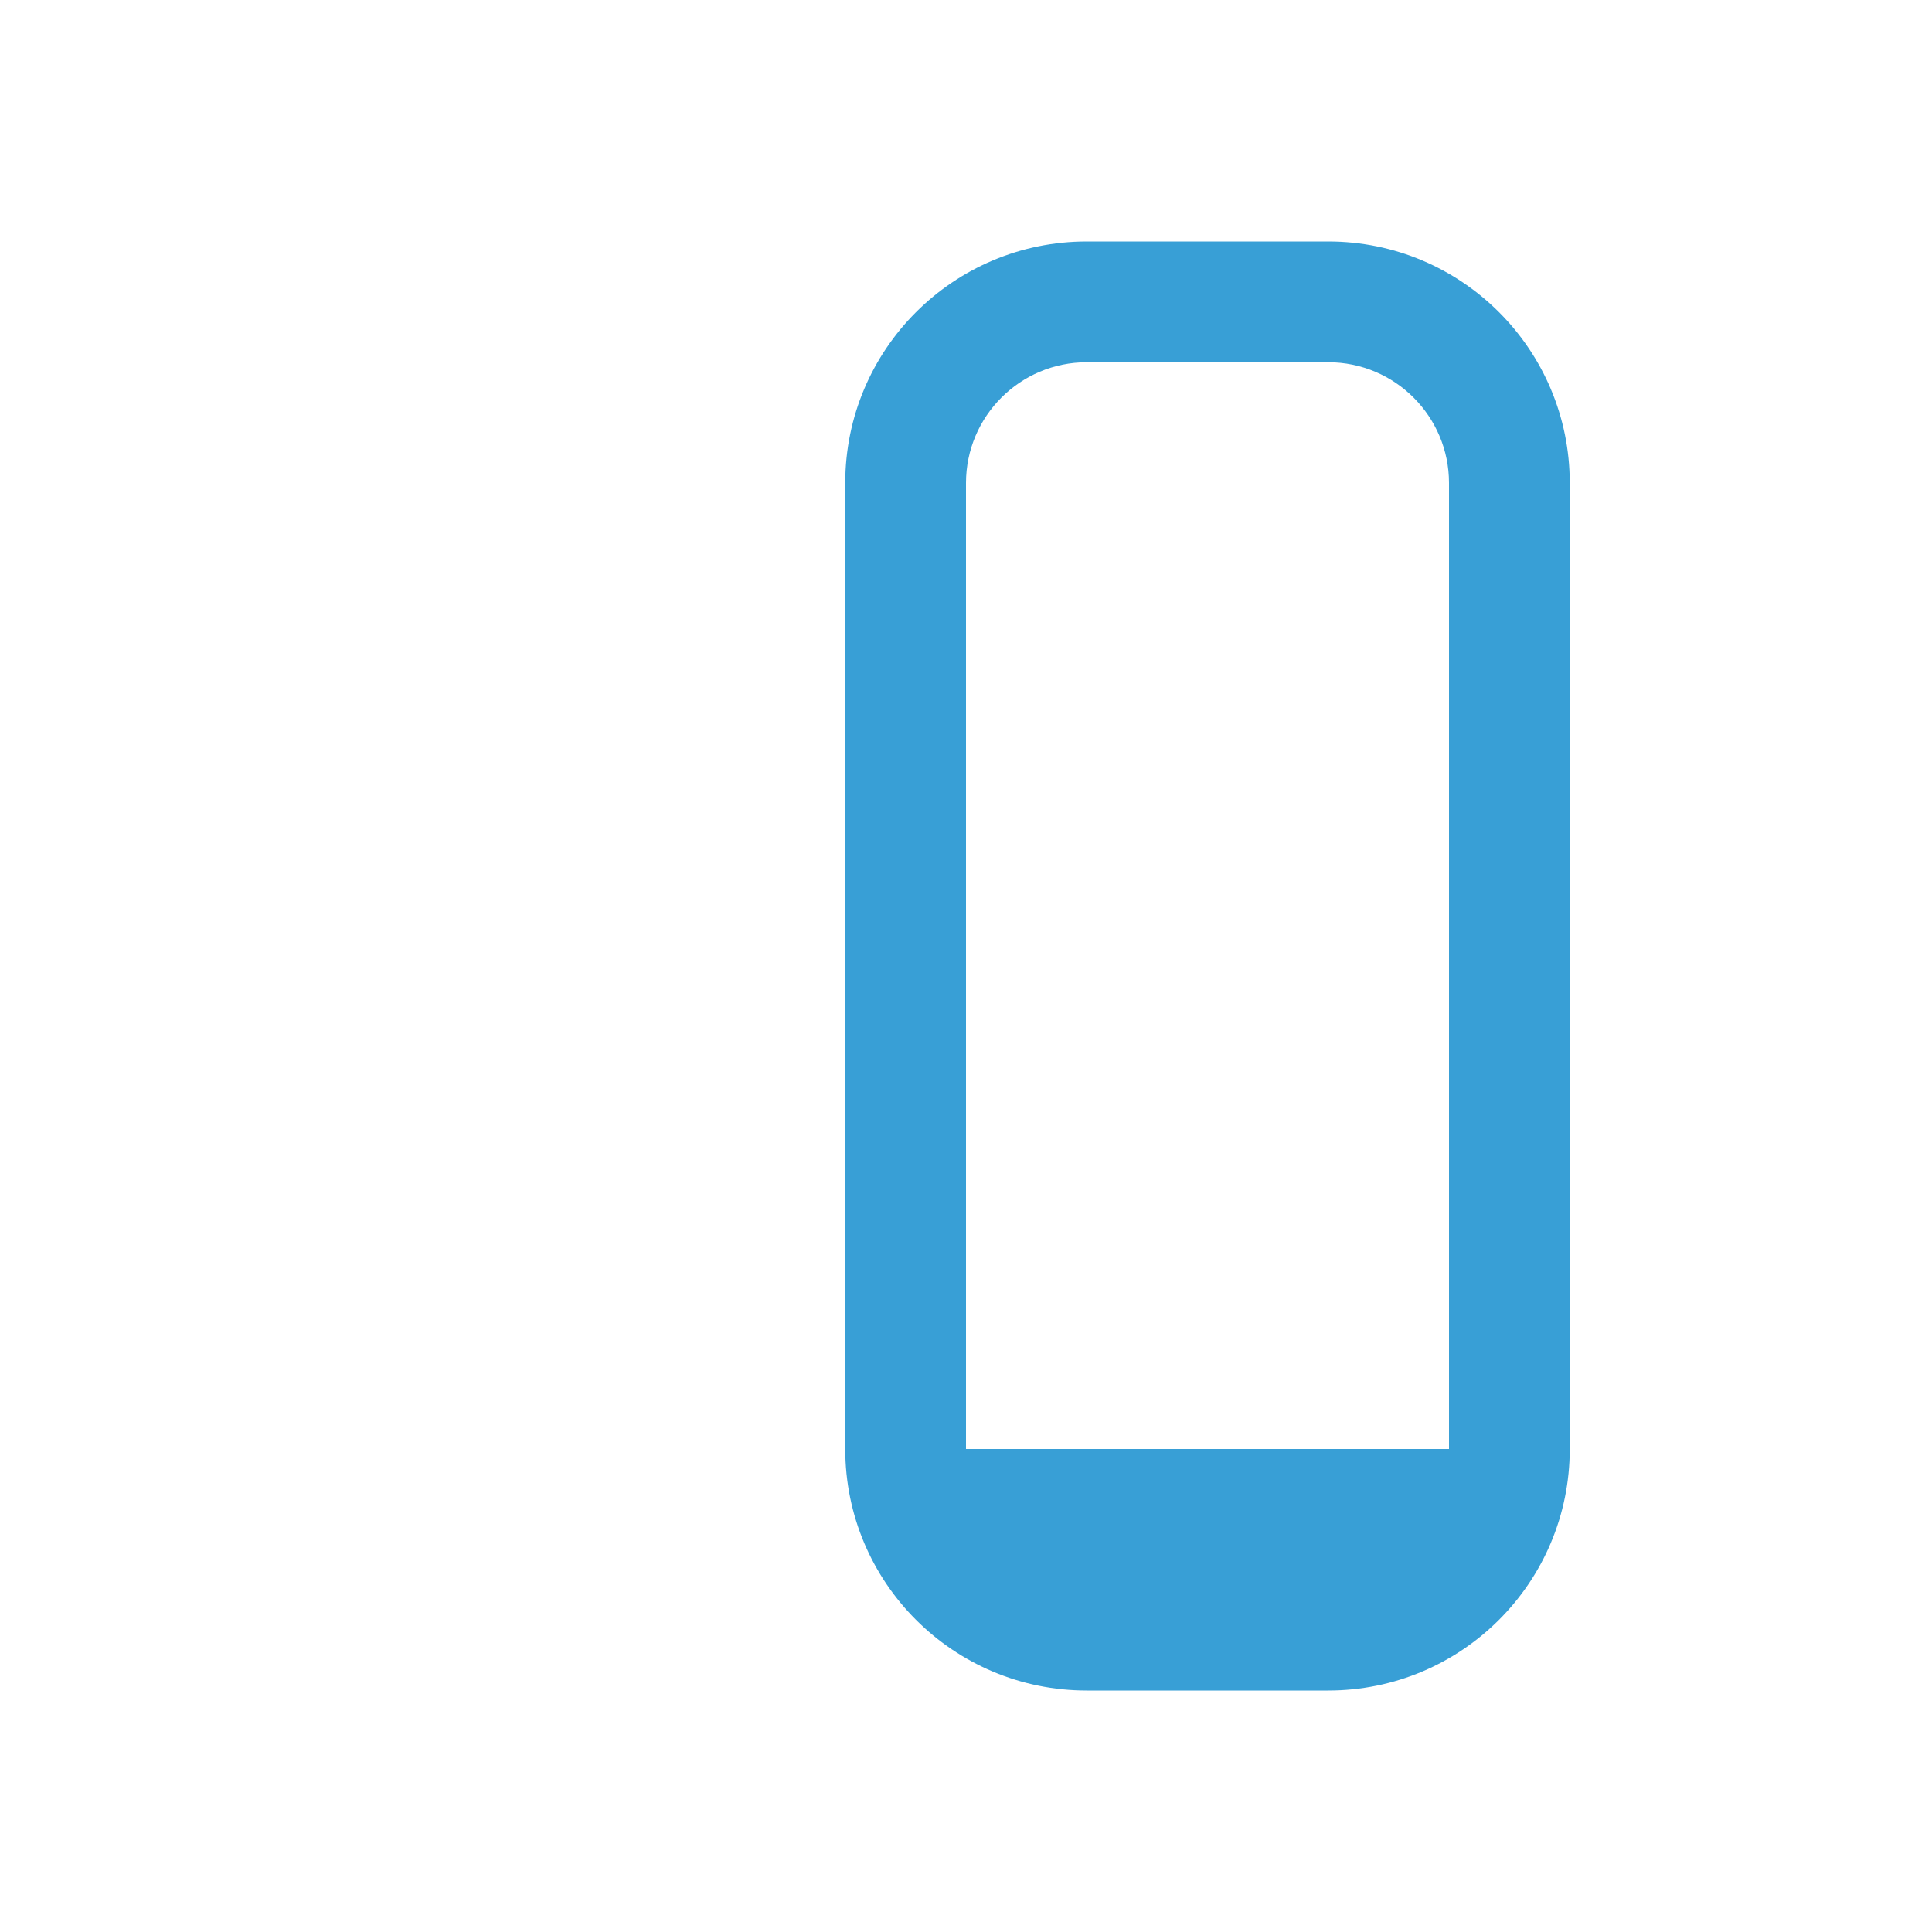 <svg width="16" height="16" viewBox="0 0 16 16" fill="none" xmlns="http://www.w3.org/2000/svg">
<path fill-rule="evenodd" clip-rule="evenodd" d="M11 3H9C8.448 3 8 3.448 8 4V12H12V4C12 3.448 11.552 3 11 3ZM9 2C7.895 2 7 2.895 7 4V12C7 13.105 7.895 14 9 14H11C12.105 14 13 13.105 13 12V4C13 2.895 12.105 2 11 2H9Z" fill="#389FD6"/>
</svg>
